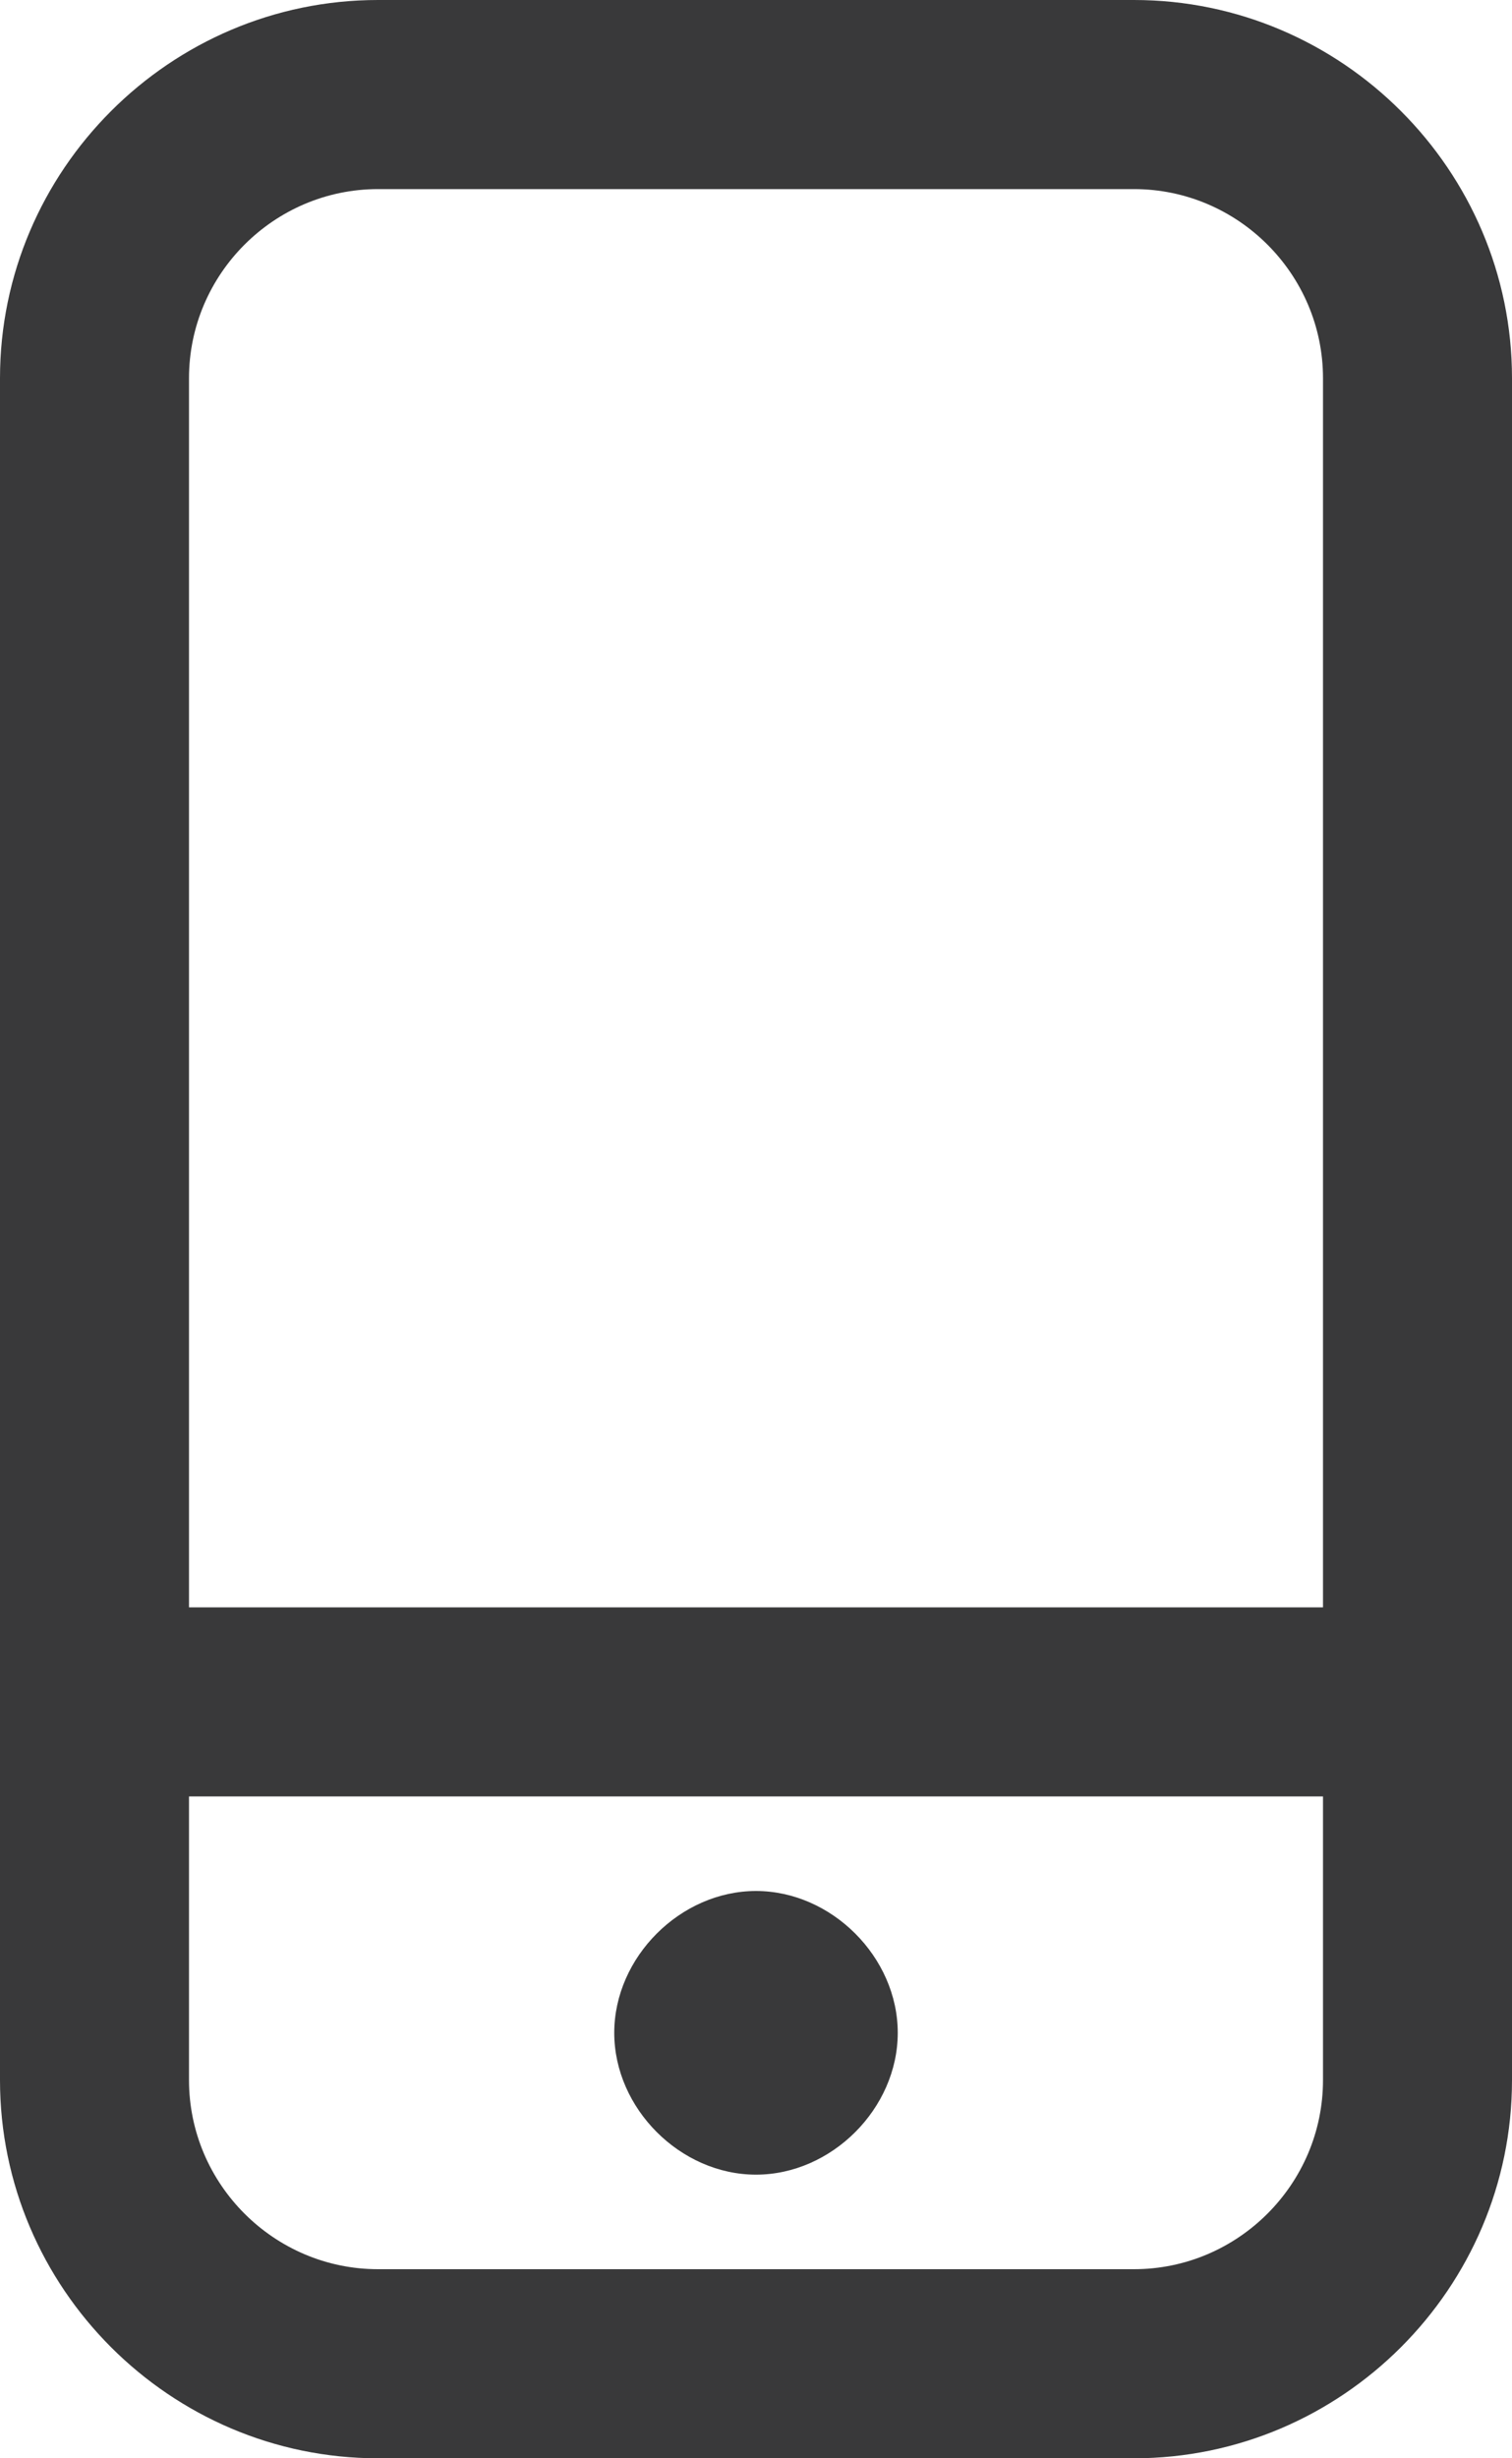 <svg xmlns="http://www.w3.org/2000/svg" width="16" height="26" viewBox="0 0 16 26">
  <path fill="#39393A" fill-rule="evenodd" d="M20,3 L12,3 C9.8,3 8,4.8 8,7 L8,25 C8,27.2 9.8,29 12,29 L20,29 C22.2,29 24,27.2 24,25 L24,7 C24,4.8 22.2,3 20,3 Z M22,25 C22,26.1 21.1,27 20,27 L12,27 C10.9,27 10,26.1 10,25 L10,22 L22,22 L22,25 Z M22,20 L10,20 L10,7 C10,5.9 10.9,5 12,5 L20,5 C21.1,5 22,5.9 22,7 L22,20 Z M16,26 C16.8,26 17.5,25.3 17.5,24.5 C17.5,23.7 16.8,23 16,23 C15.2,23 14.5,23.7 14.5,24.5 C14.5,25.3 15.2,26 16,26 Z" transform="translate(-8 -3)"/>
</svg>
